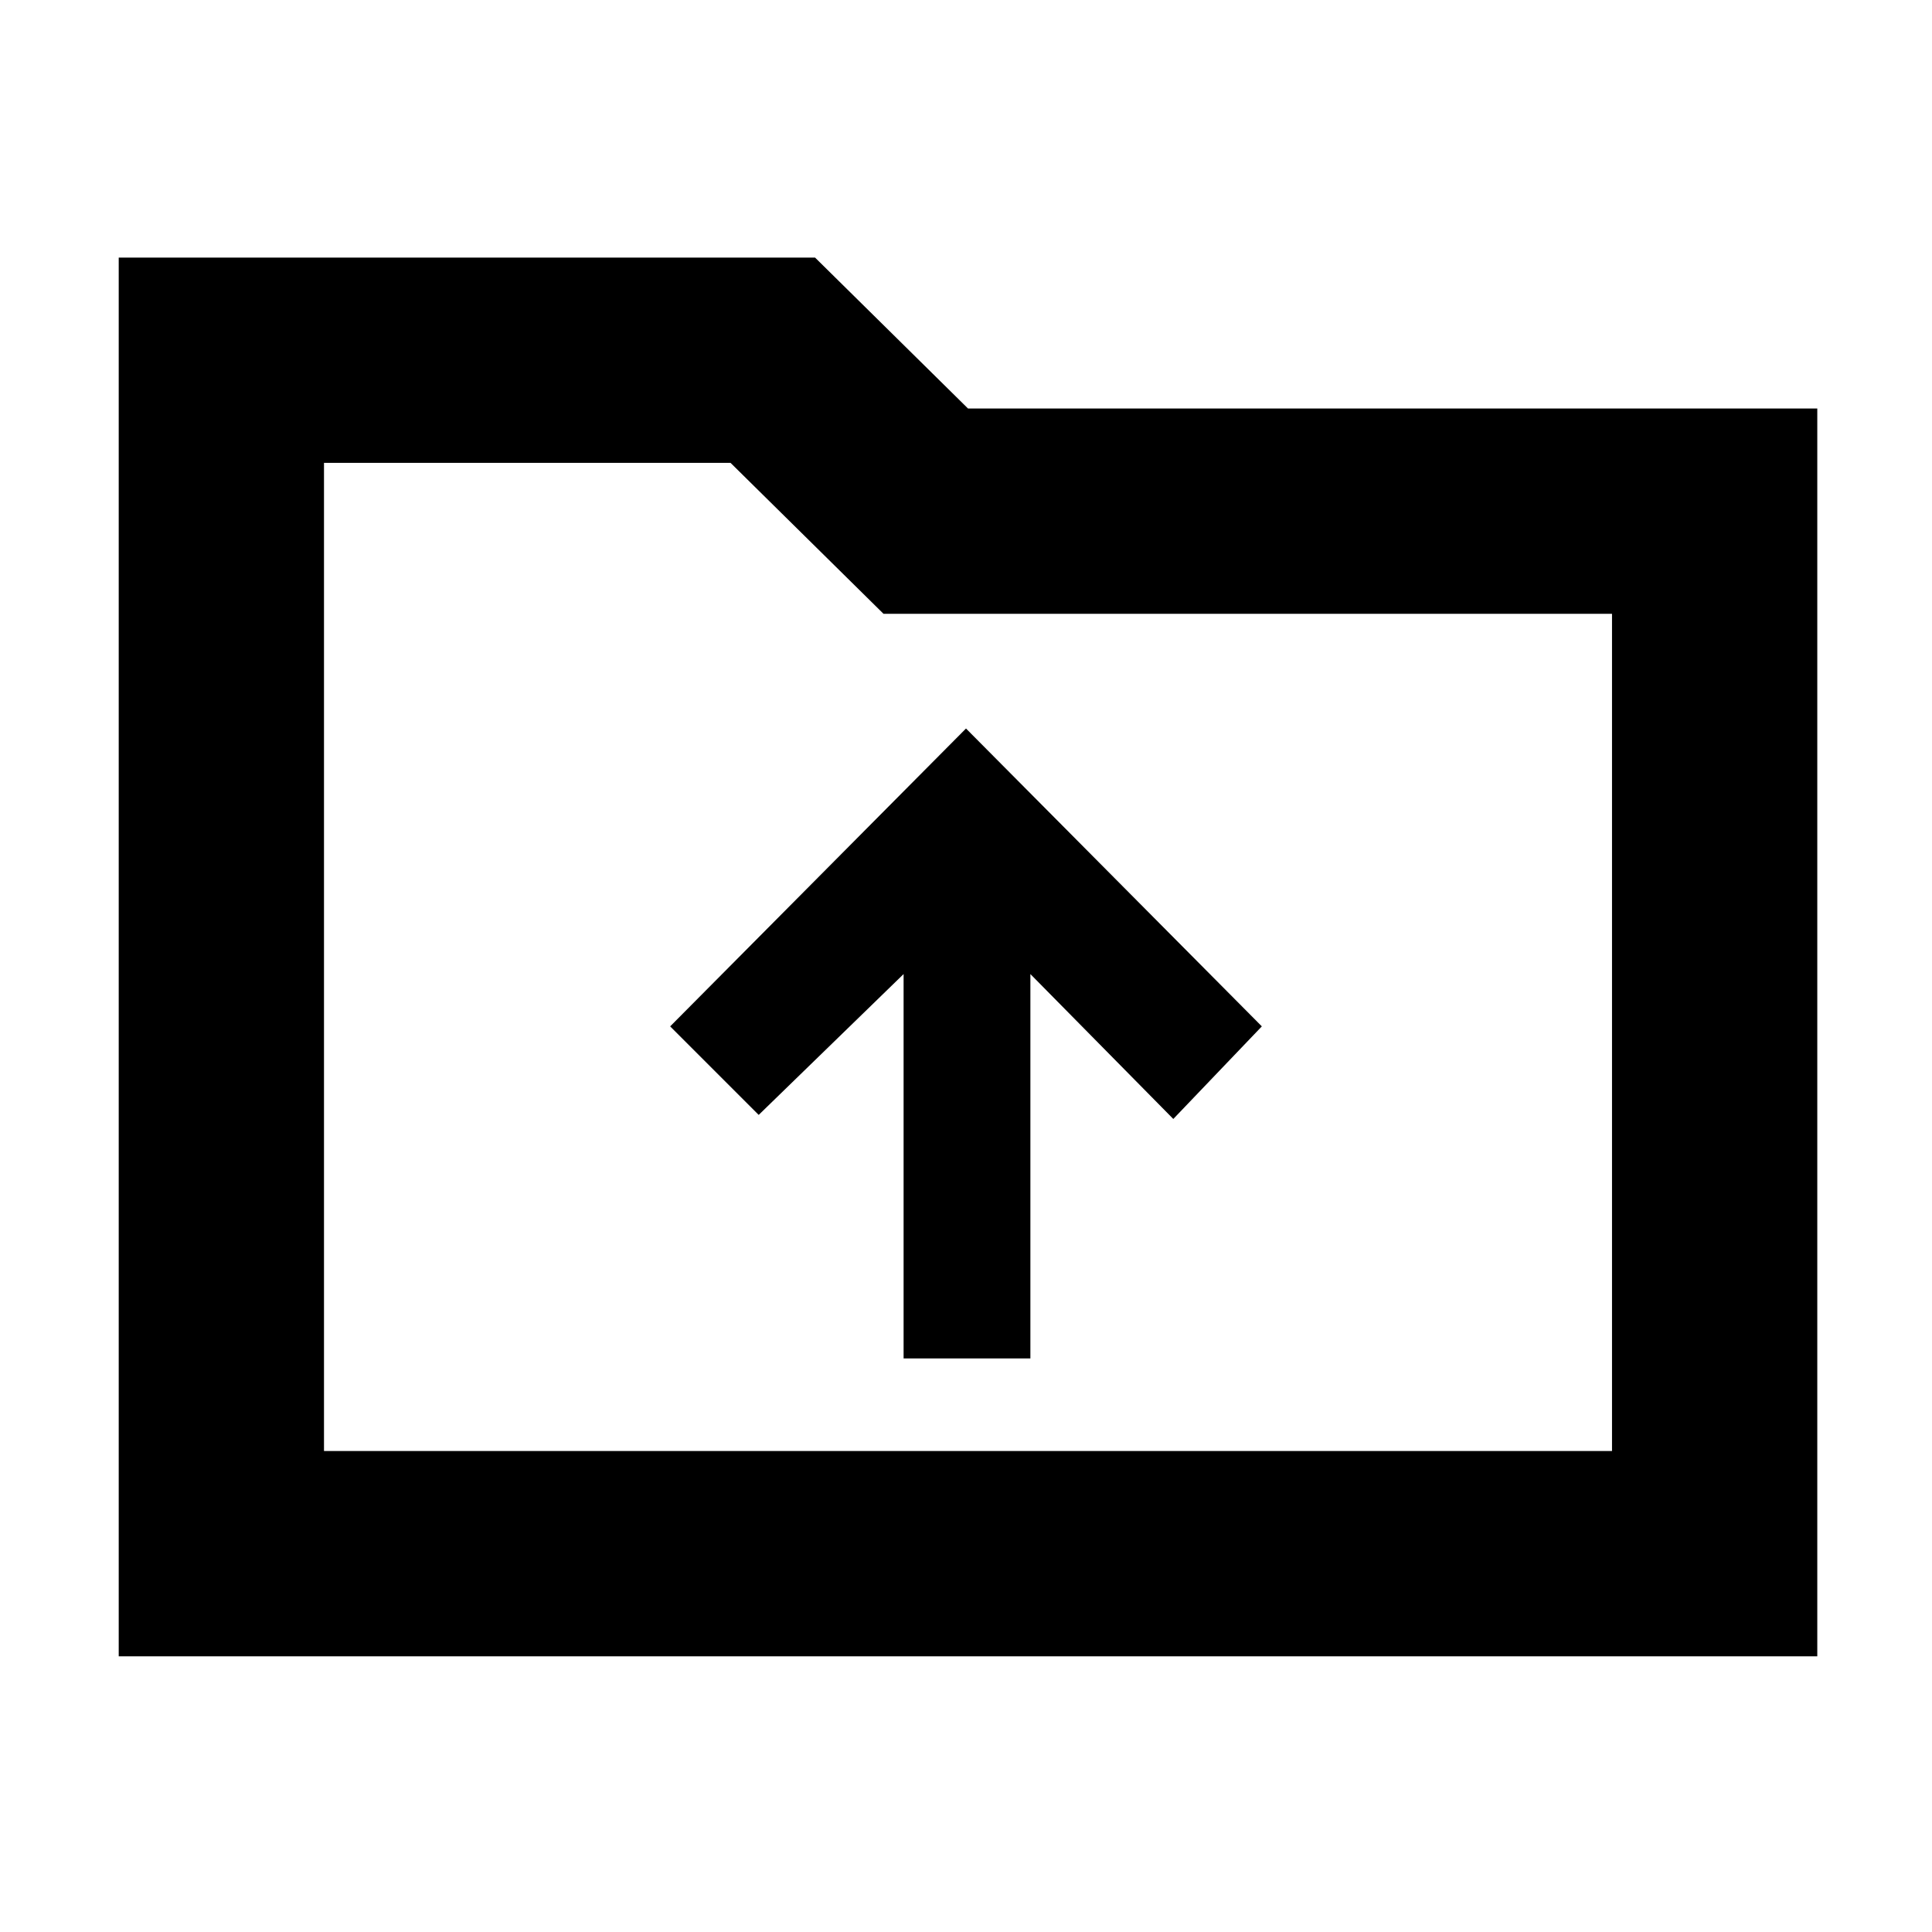 <svg xmlns="http://www.w3.org/2000/svg" height="40" width="40"><path d="M18.708 28.125h2.625v-7.958l2.959 3 1.833-1.917L20 15.083l-6.125 6.167 1.833 1.833 3-2.916Zm-16.25 6.167V5.333h14.417l3.167 3.125h17.583v25.834Zm4.25-4.25h26.667V12.708H18.292l-3.167-3.125H6.708Zm0 0V9.583v3.125Z"/></svg>